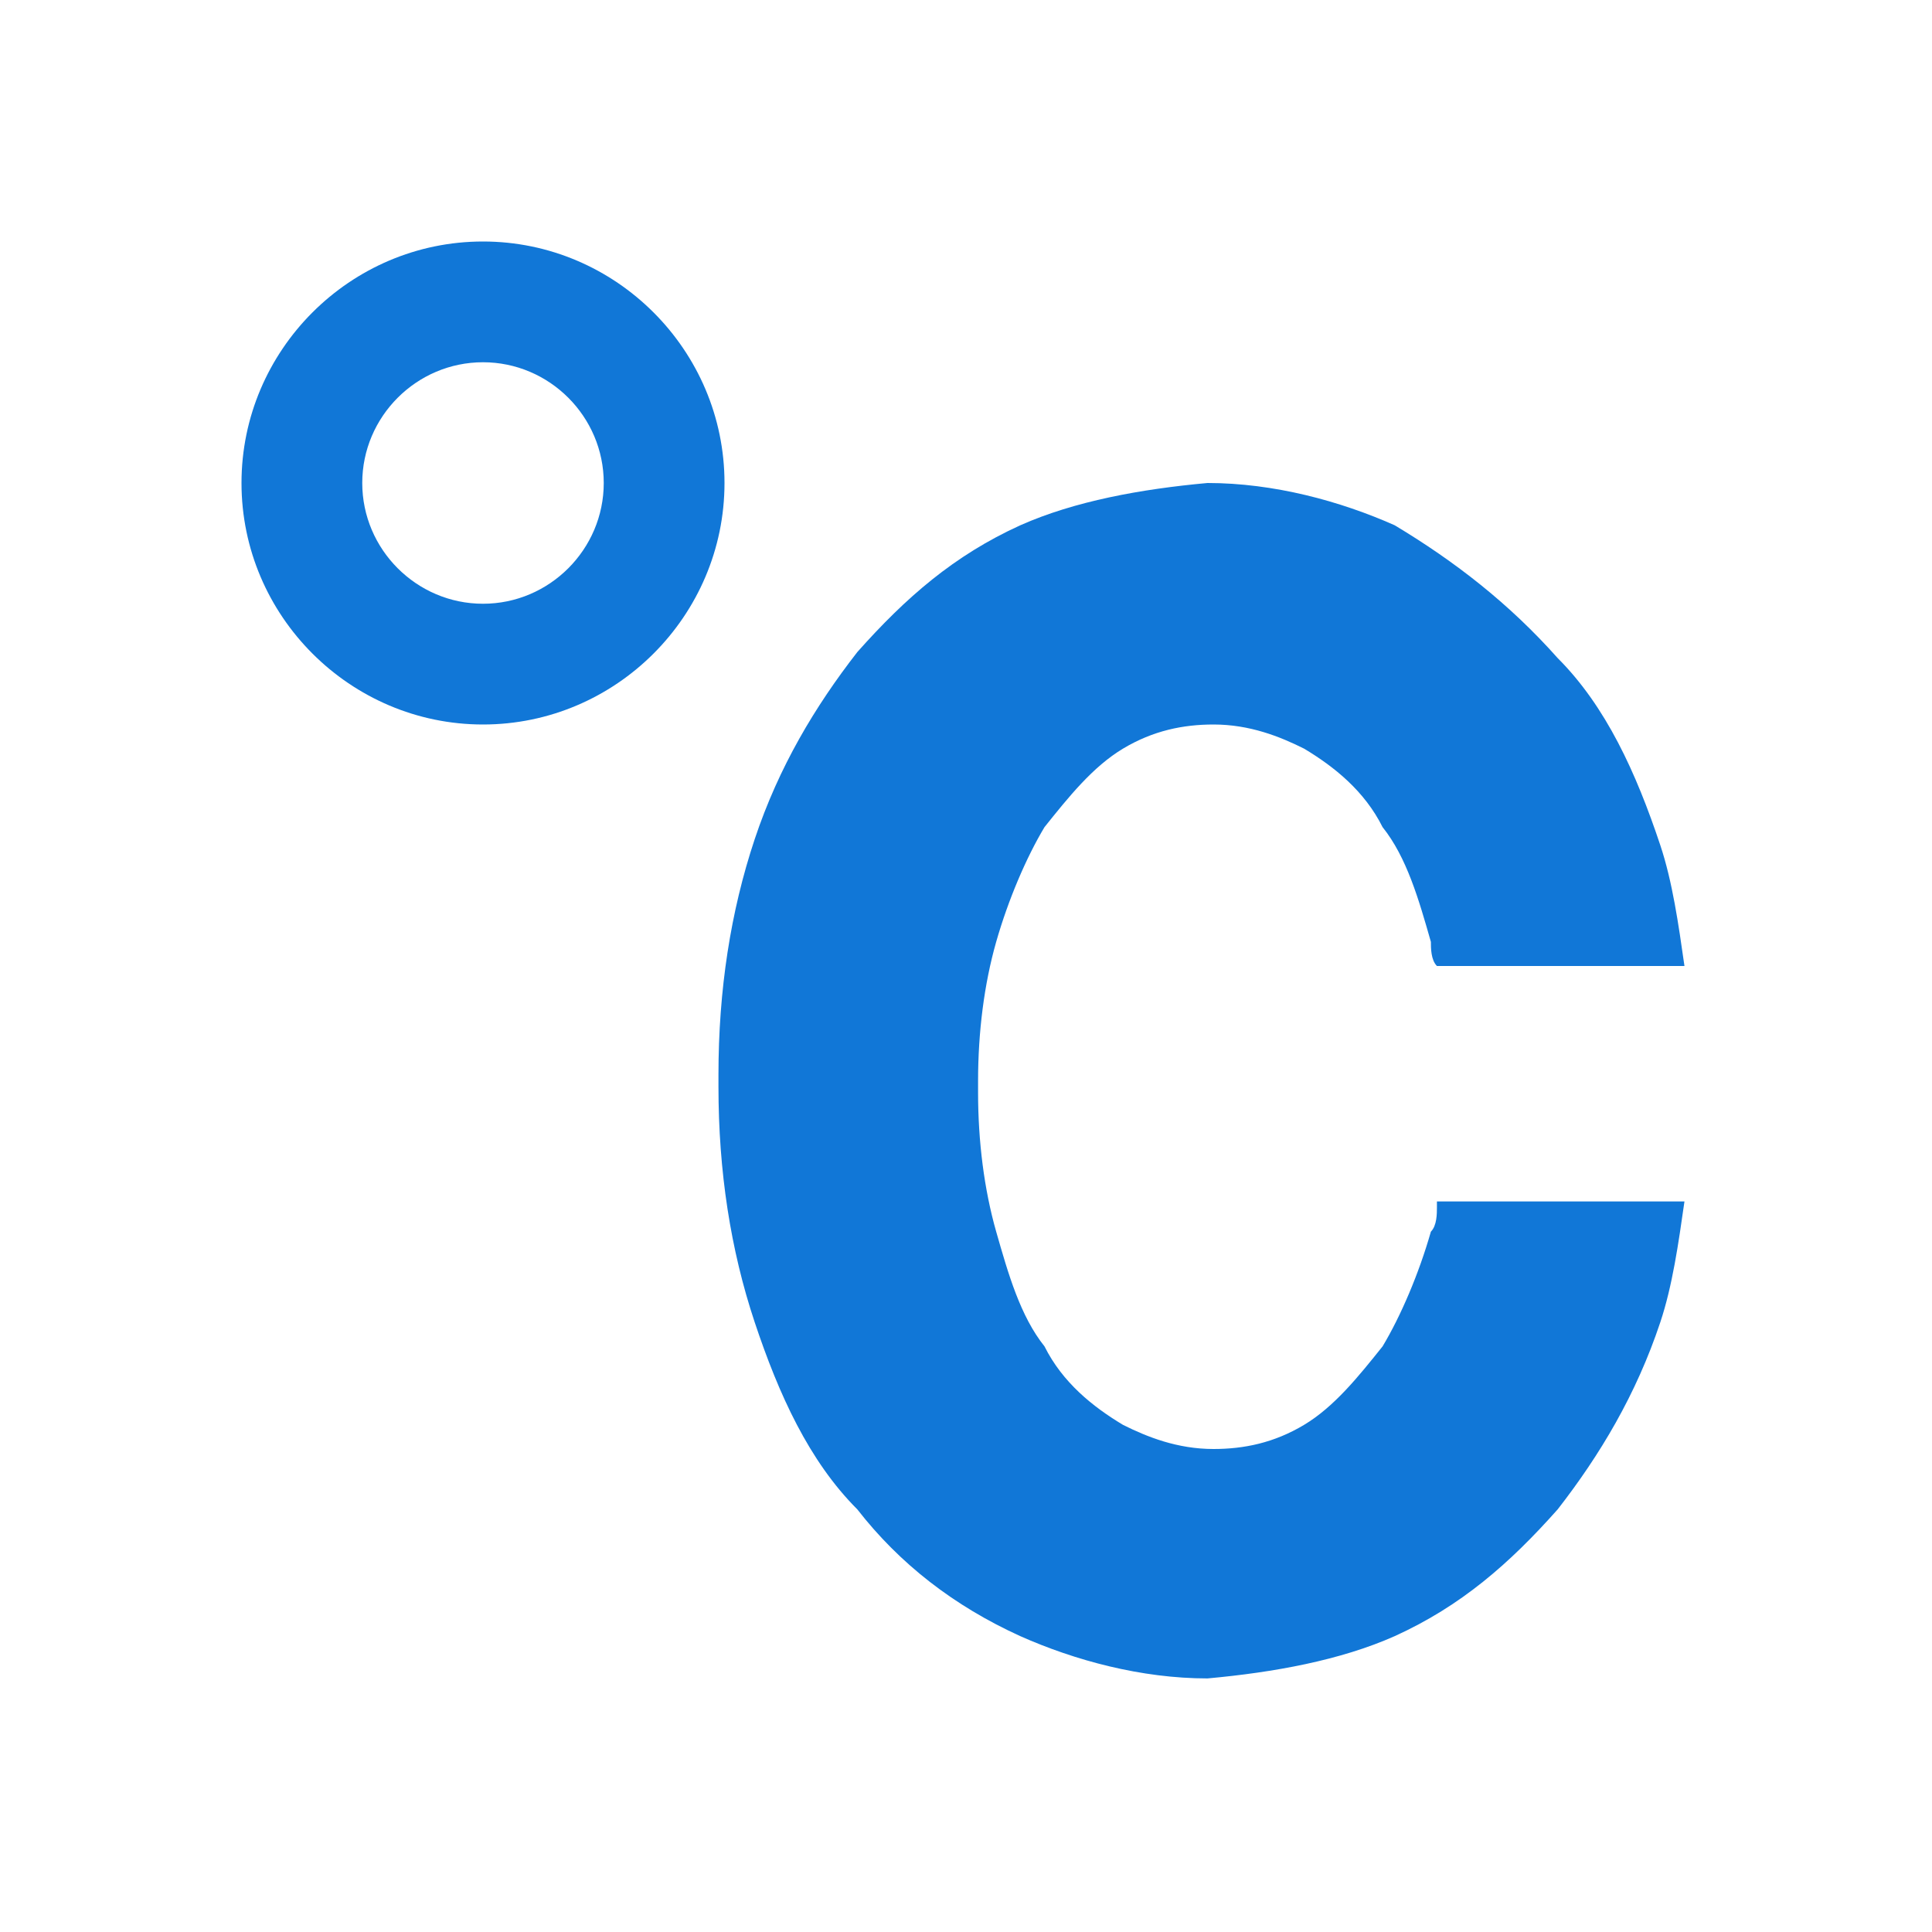 <?xml version="1.0" encoding="utf-8"?>
<!-- Generator: Adobe Illustrator 21.1.0, SVG Export Plug-In . SVG Version: 6.00 Build 0)  -->
<svg version="1.1" id="Layer_1" xmlns="http://www.w3.org/2000/svg" xmlns:xlink="http://www.w3.org/1999/xlink" x="0px" y="0px"
	 viewBox="0 0 32 32" style="enable-background:new 0 0 32 32;" xml:space="preserve">
<style type="text/css">
	.Blue{fill:#1177D7;}
	.Black{fill:#727272;}
	.Yellow{fill:#FFB115;}
	.Red{fill:#D11C1C;}
</style>
<g id="DegreeCelsius">
	<path class="Blue" d="M8,4C5.8,4,4,5.8,4,8c0,2.2,1.8,4,4,4s4-1.8,4-4C12,5.8,10.2,4,8,4z M8,10c-1.1,0-2-0.9-2-2c0-1.1,0.9-2,2-2
		s2,0.9,2,2C10,9.1,9.1,10,8,10z"/>
	<path class="Blue" d="M23.8,20c0,0.1,0,0.3-0.1,0.4c-0.2,0.7-0.5,1.4-0.8,1.9c-0.4,0.5-0.8,1-1.3,1.3c-0.5,0.3-1,0.4-1.5,0.4
		c-0.6,0-1.1-0.2-1.5-0.4c-0.5-0.3-1-0.7-1.3-1.3c-0.4-0.5-0.6-1.2-0.8-1.9c-0.2-0.7-0.3-1.5-0.3-2.3c0,0,0,0,0-0.1c0,0,0,0,0-0.1
		c0-0.8,0.1-1.6,0.3-2.3c0.2-0.7,0.5-1.4,0.8-1.9c0.4-0.5,0.8-1,1.3-1.3c0.5-0.3,1-0.4,1.5-0.4c0.6,0,1.1,0.2,1.5,0.4
		c0.5,0.3,1,0.7,1.3,1.3c0.4,0.5,0.6,1.2,0.8,1.9c0,0.1,0,0.3,0.1,0.4h4.1c-0.1-0.7-0.2-1.4-0.4-2c-0.4-1.2-0.9-2.3-1.7-3.1
		C25,10,24.1,9.3,23.1,8.7c-0.9-0.4-2-0.7-3.1-0.7c-1.1,0.1-2.2,0.3-3.1,0.7c-1.1,0.5-1.9,1.2-2.7,2.1c-0.7,0.9-1.3,1.9-1.7,3.1
		c-0.4,1.2-0.6,2.5-0.6,3.9c0,0,0,0.1,0,0.1c0,0,0,0.1,0,0.1c0,1.4,0.2,2.7,0.6,3.9c0.4,1.2,0.9,2.3,1.7,3.1
		c0.7,0.9,1.6,1.6,2.7,2.1c0.9,0.4,2,0.7,3.1,0.7c1.1-0.1,2.2-0.3,3.1-0.7c1.1-0.5,1.9-1.2,2.7-2.1c0.7-0.9,1.3-1.9,1.7-3.1
		c0.2-0.6,0.3-1.3,0.4-2H23.8z"/>
</g>
</svg>
